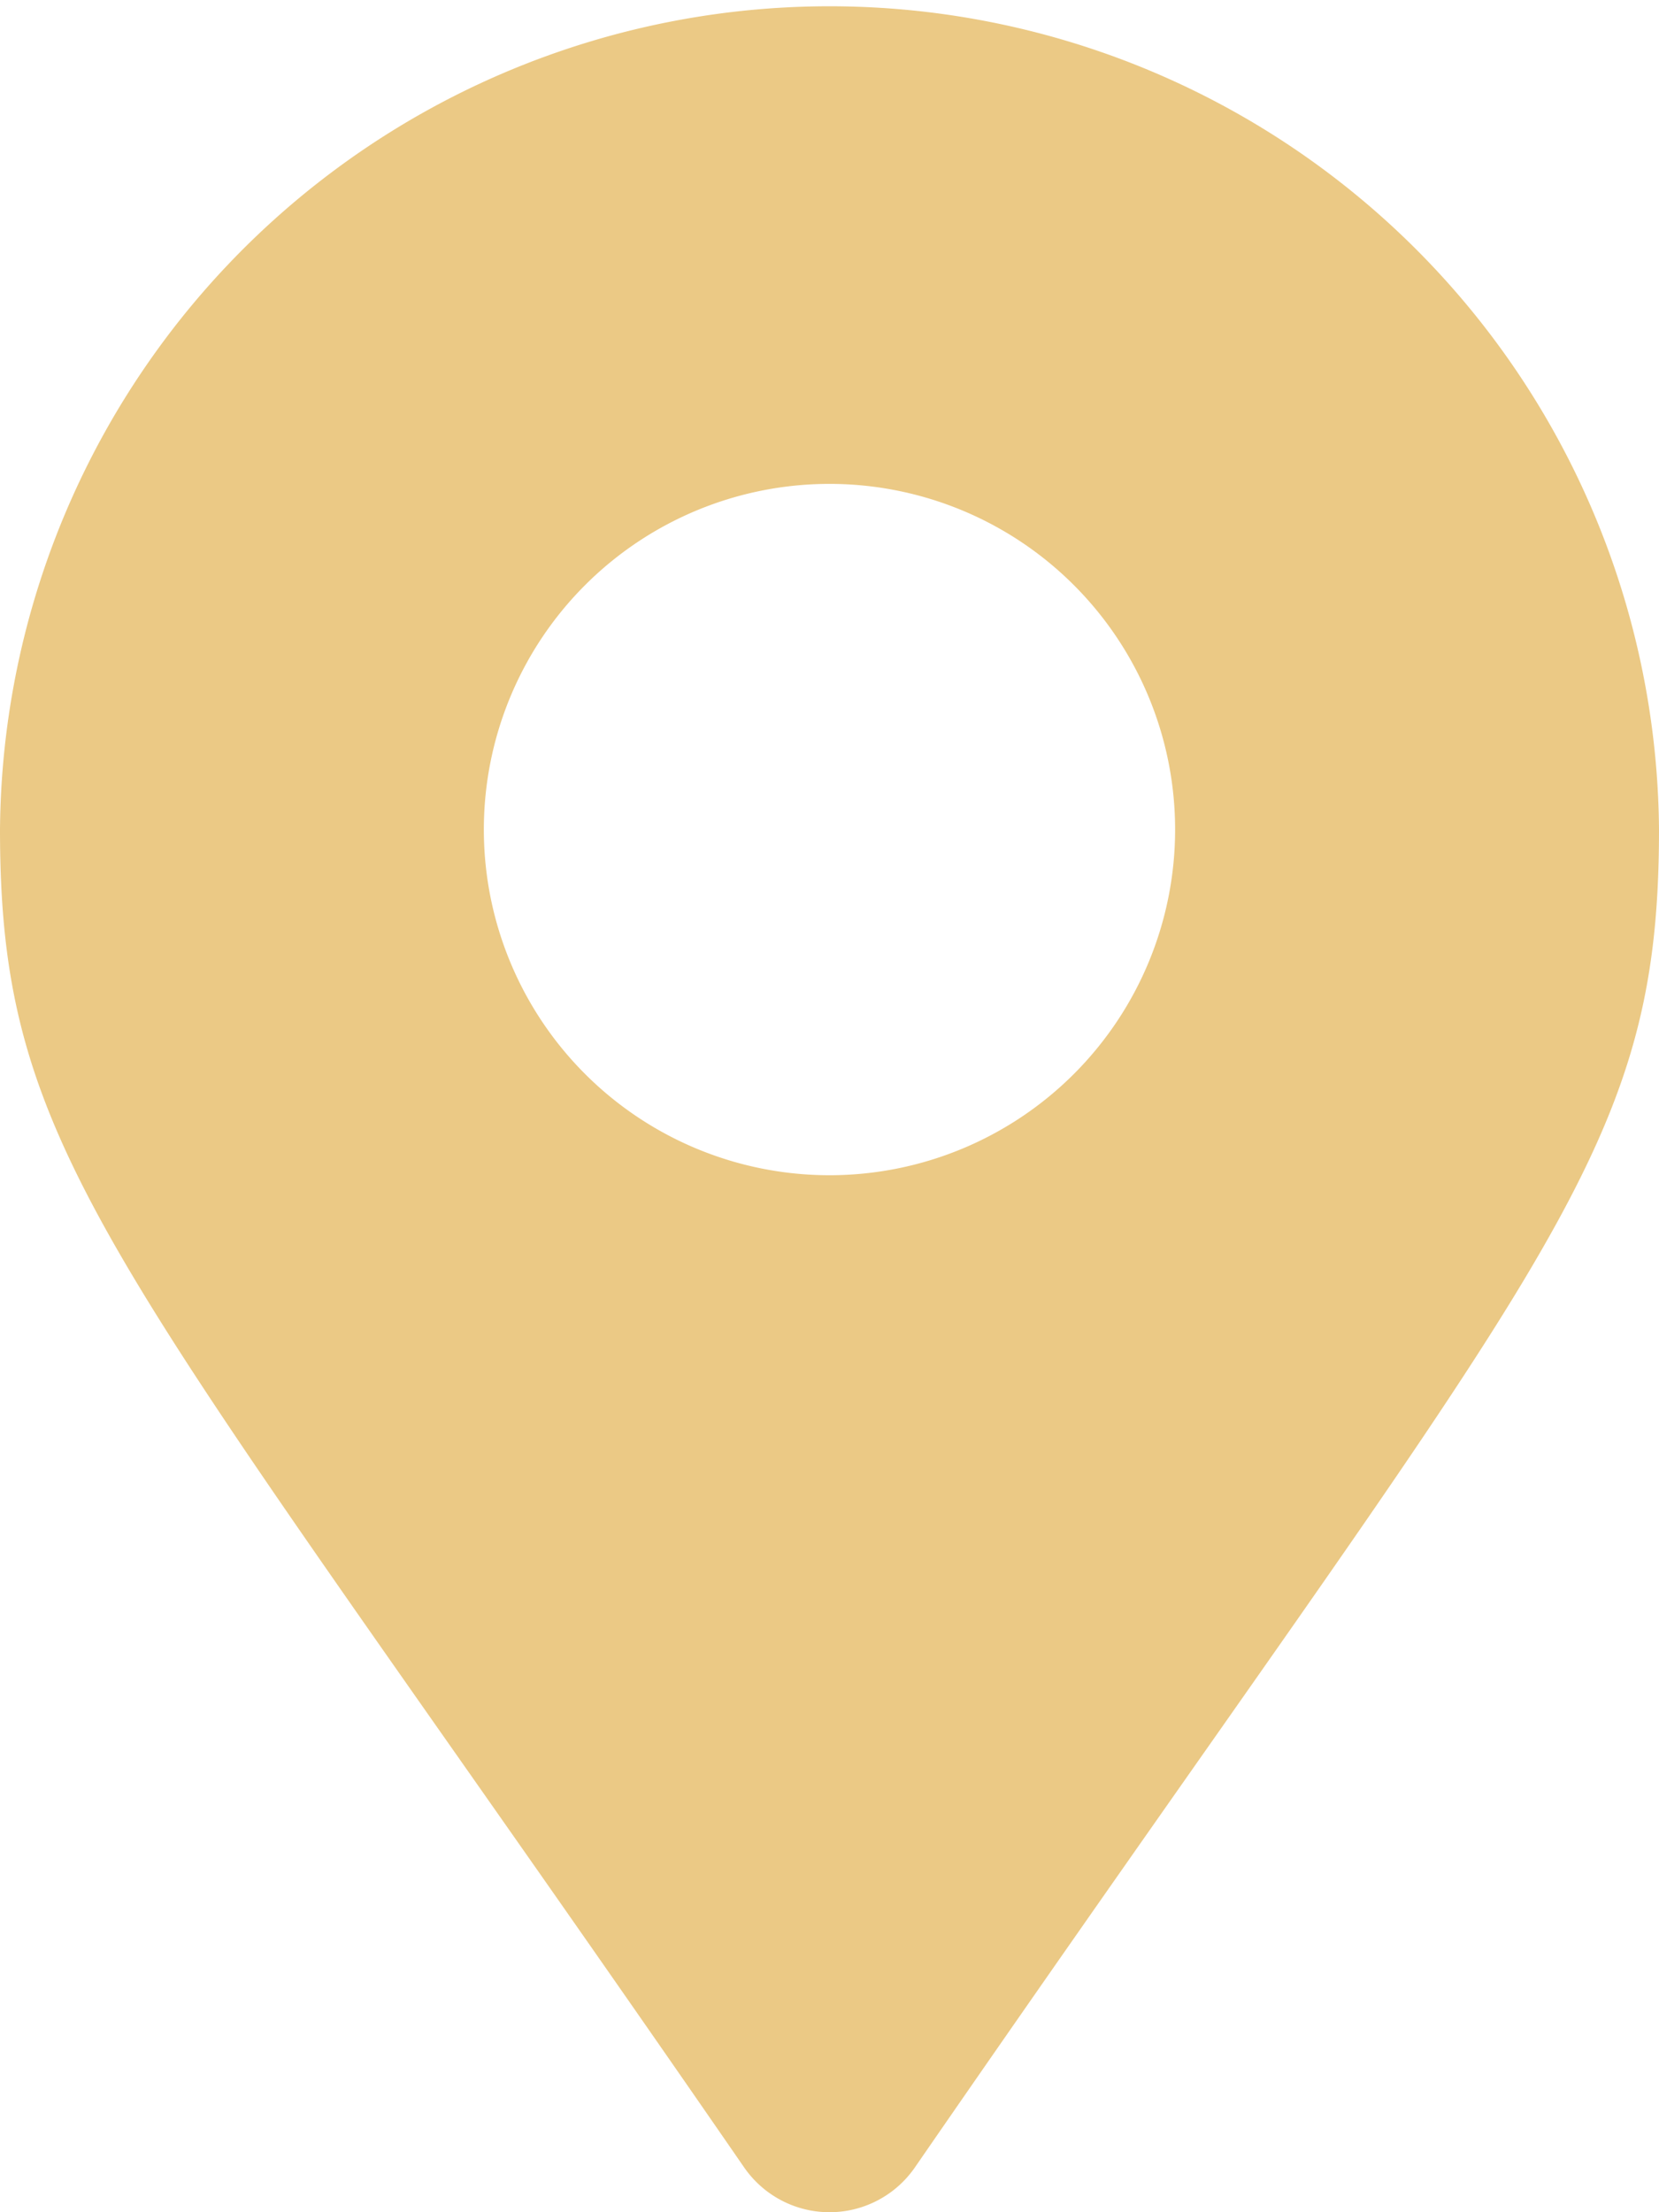 <svg xmlns="http://www.w3.org/2000/svg" width="35.039" height="46.719" viewBox="0 0 35.039 46.719">
  <path id="Icon_awesome-map-marker-alt" data-name="Icon awesome-map-marker-alt" d="M15.719,45.776C2.461,26.556,0,24.583,0,17.52a17.52,17.52,0,0,1,35.039,0c0,7.064-2.461,9.036-15.719,28.257a2.191,2.191,0,0,1-3.6,0Zm1.8-20.957a7.3,7.3,0,1,0-7.3-7.3A7.3,7.3,0,0,0,17.52,24.819Z" fill="#ebc985"/>
</svg>
